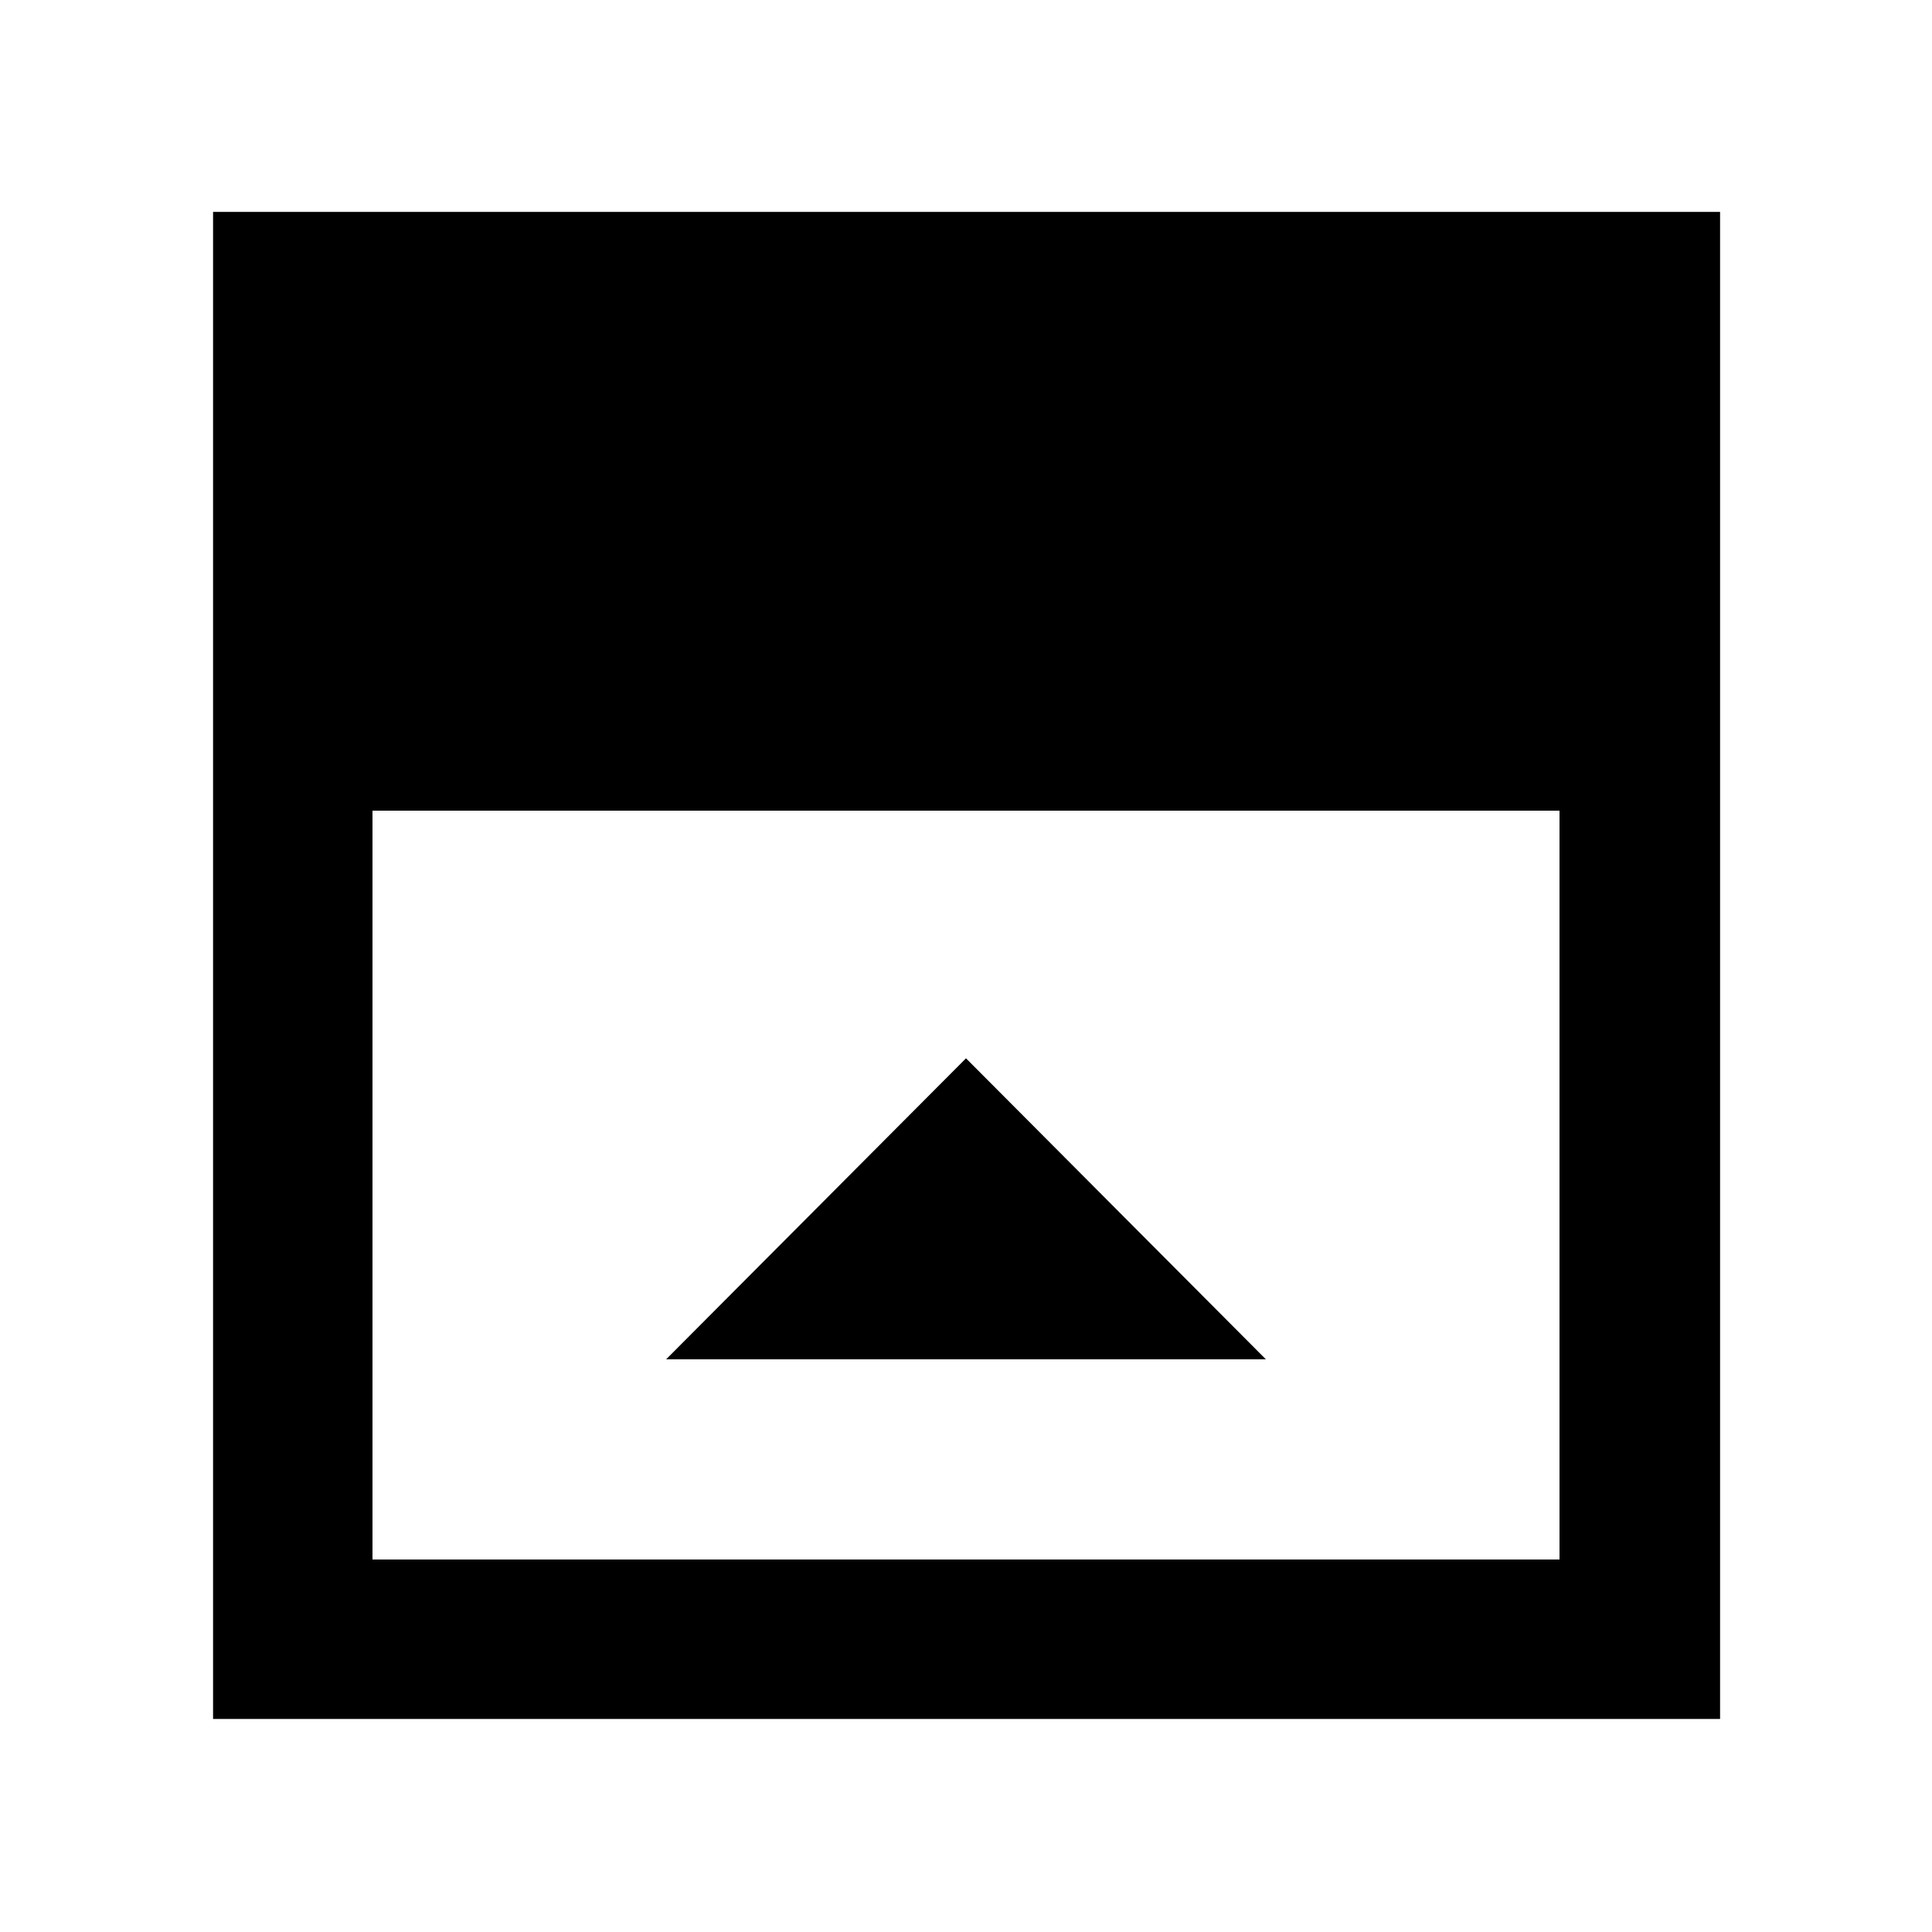 <svg xmlns="http://www.w3.org/2000/svg" width="48" height="48" viewBox="0 96 960 960"><path d="M330.999 771.435h298.002L480 621.87 330.999 771.435Zm-145.912 99.478h589.826V498.827H185.087v372.086Zm-79.218 79.218V201.304h748.827v748.827H105.869Z"/></svg>